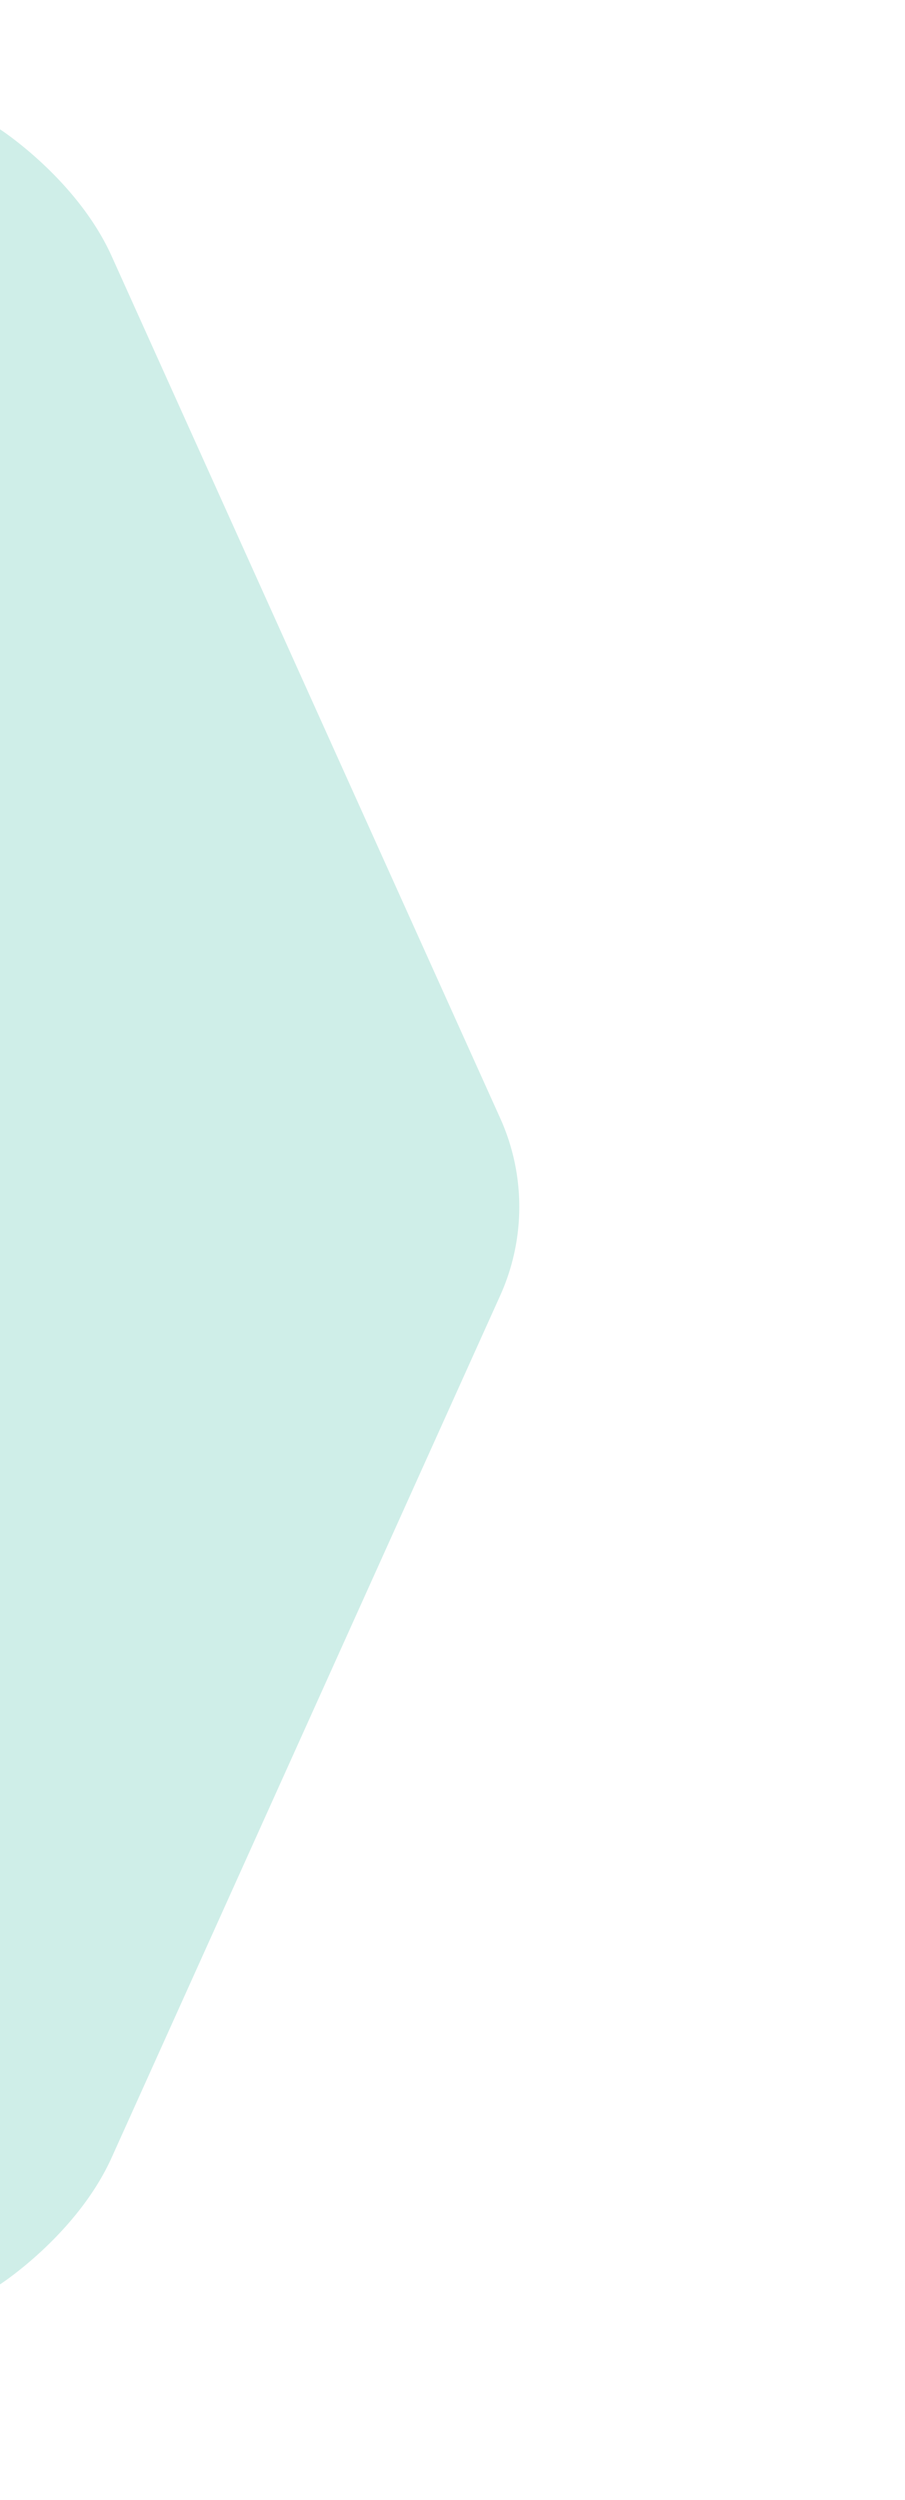 <svg viewBox="0 0 21 58" fill="none" xmlns="http://www.w3.org/2000/svg"><g filter="url(#filter0_d)"><path d="M0 0s1.784 1.153 2.592 2.945l9.016 20a5 5 0 010 4.11l-9.016 20C1.784 48.847 0 50 0 50h9-9V5z" fill="#CFEEE8"/></g><defs><filter id="filter0_d" x="0" y="0" width="20" height="58" filterUnits="userSpaceOnUse" color-interpolation-filters="sRGB"><feFlood flood-opacity="0" result="BackgroundImageFix"/><feColorMatrix in="SourceAlpha" values="0 0 0 0 0 0 0 0 0 0 0 0 0 0 0 0 0 0 127 0"/><feOffset dy="3"/><feGaussianBlur stdDeviation="4"/><feColorMatrix values="0 0 0 0 0 0 0 0 0 0 0 0 0 0 0 0 0 0 0.20 0"/><feBlend in2="BackgroundImageFix" result="effect1_dropShadow"/><feBlend in="SourceGraphic" in2="effect1_dropShadow" result="shape"/></filter></defs></svg>